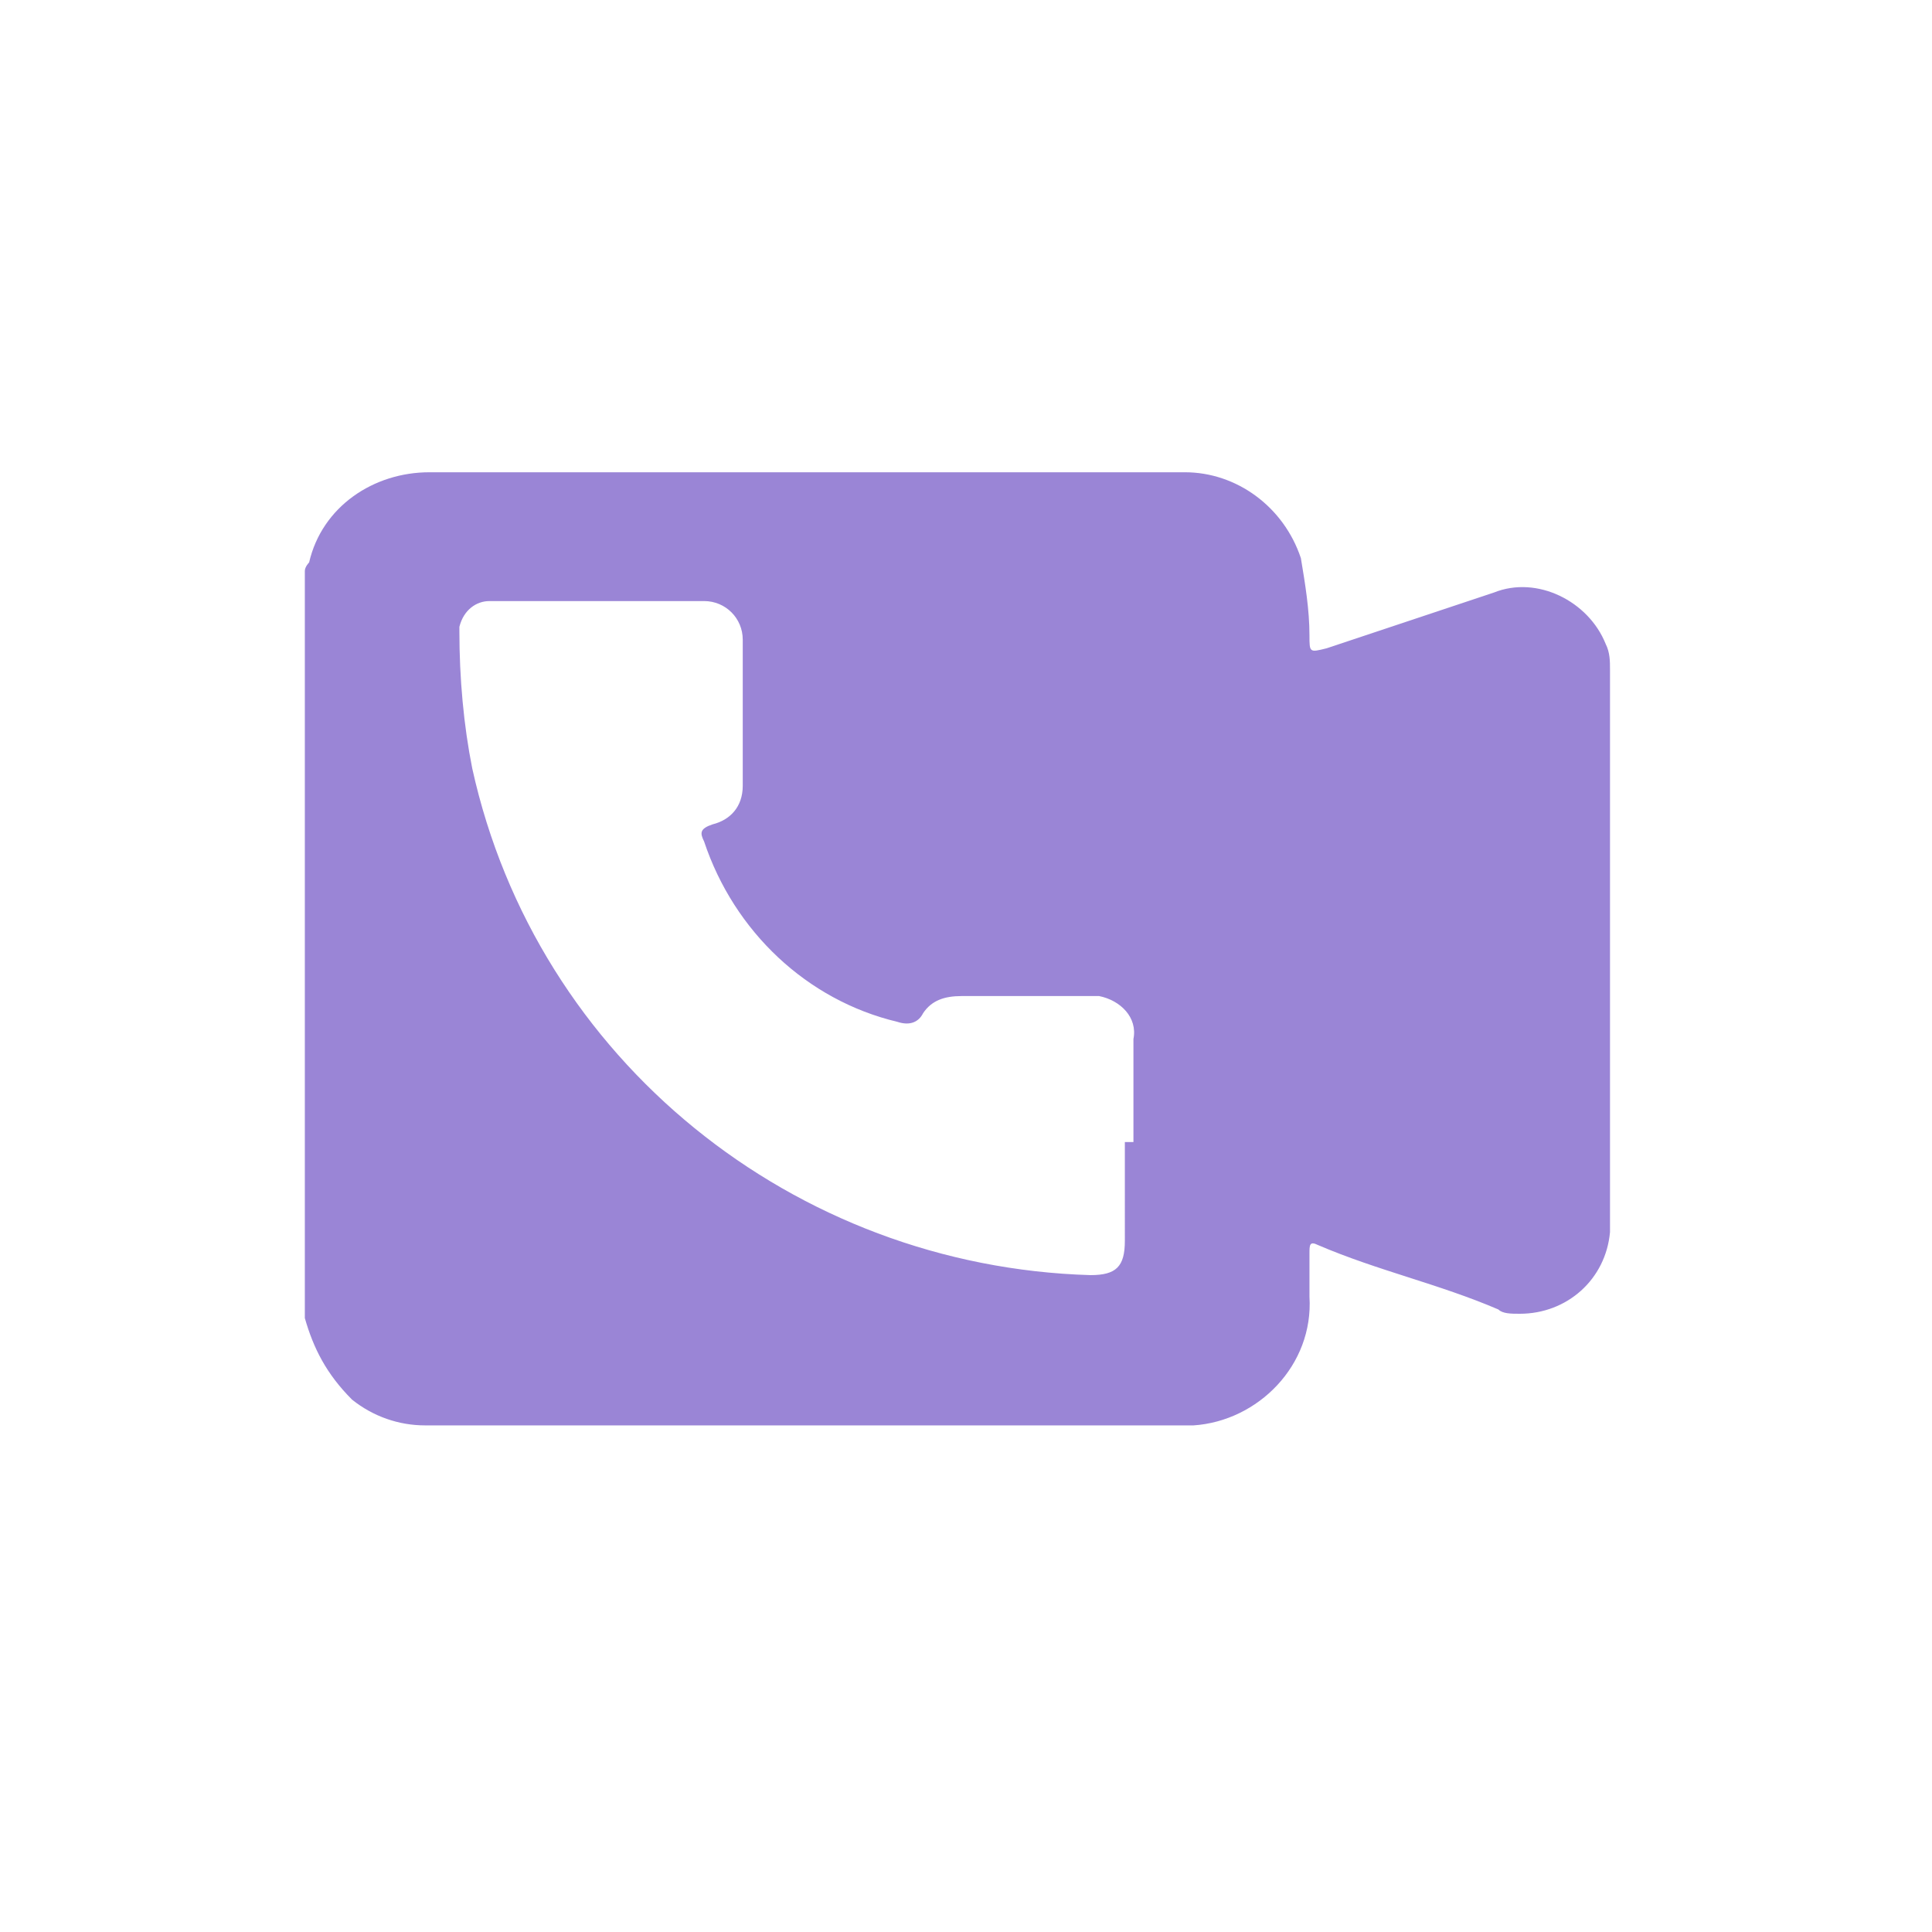 <?xml version="1.0" encoding="utf-8"?>
<!-- Generator: Adobe Illustrator 25.0.0, SVG Export Plug-In . SVG Version: 6.00 Build 0)  -->
<svg version="1.1" id="Capa_1" xmlns="http://www.w3.org/2000/svg" xmlns:xlink="http://www.w3.org/1999/xlink" x="0px" y="0px"
	 viewBox="0 0 45 45" style="enable-background:new 0 0 45 45;" xml:space="preserve">
<style type="text/css">
	.st0{fill:#9A85D6;}
</style>
<path class="st0" d="M7.1,30.7V13.3c0-0.1,0.1-0.2,0.1-0.2c0.3-1.3,1.5-2.1,2.8-2.1h17.6c1.2,0,2.3,0.8,2.7,2
	c0.1,0.6,0.2,1.2,0.2,1.8c0,0.4,0,0.4,0.4,0.3l3.9-1.3c1-0.4,2.2,0.2,2.6,1.2c0.1,0.2,0.1,0.4,0.1,0.6c0,4.4,0,8.7,0,13.1
	c-0.1,1.1-1,1.9-2.1,1.9c-0.2,0-0.4,0-0.5-0.1c-1.4-0.6-2.8-0.9-4.2-1.5c-0.2-0.1-0.2,0-0.2,0.2v1c0.1,1.6-1.2,2.9-2.7,3
	c-0.1,0-0.2,0-0.3,0H9.9c-0.6,0-1.2-0.2-1.7-0.6C7.6,32,7.3,31.4,7.1,30.7z M26.4,26.6L26.4,26.6c0-0.8,0-1.6,0-2.4
	c0.1-0.5-0.3-0.9-0.8-1c-0.1,0-0.1,0-0.2,0c-1,0-2,0-3,0c-0.4,0-0.7,0.1-0.9,0.4c-0.1,0.2-0.3,0.3-0.6,0.2c0,0,0,0,0,0
	c-2.1-0.5-3.8-2.1-4.5-4.2c-0.1-0.2-0.1-0.3,0.2-0.4c0.4-0.1,0.7-0.4,0.7-0.9c0-1.1,0-2.2,0-3.4c0-0.5-0.4-0.9-0.9-0.9h-5
	c-0.3,0-0.6,0.2-0.7,0.6c0,0,0,0.1,0,0.1c0,1.1,0.1,2.2,0.3,3.2c1.5,6.8,7.5,11.6,14.4,11.8c0.6,0,0.8-0.2,0.8-0.8V26.6z"/>
</svg>
